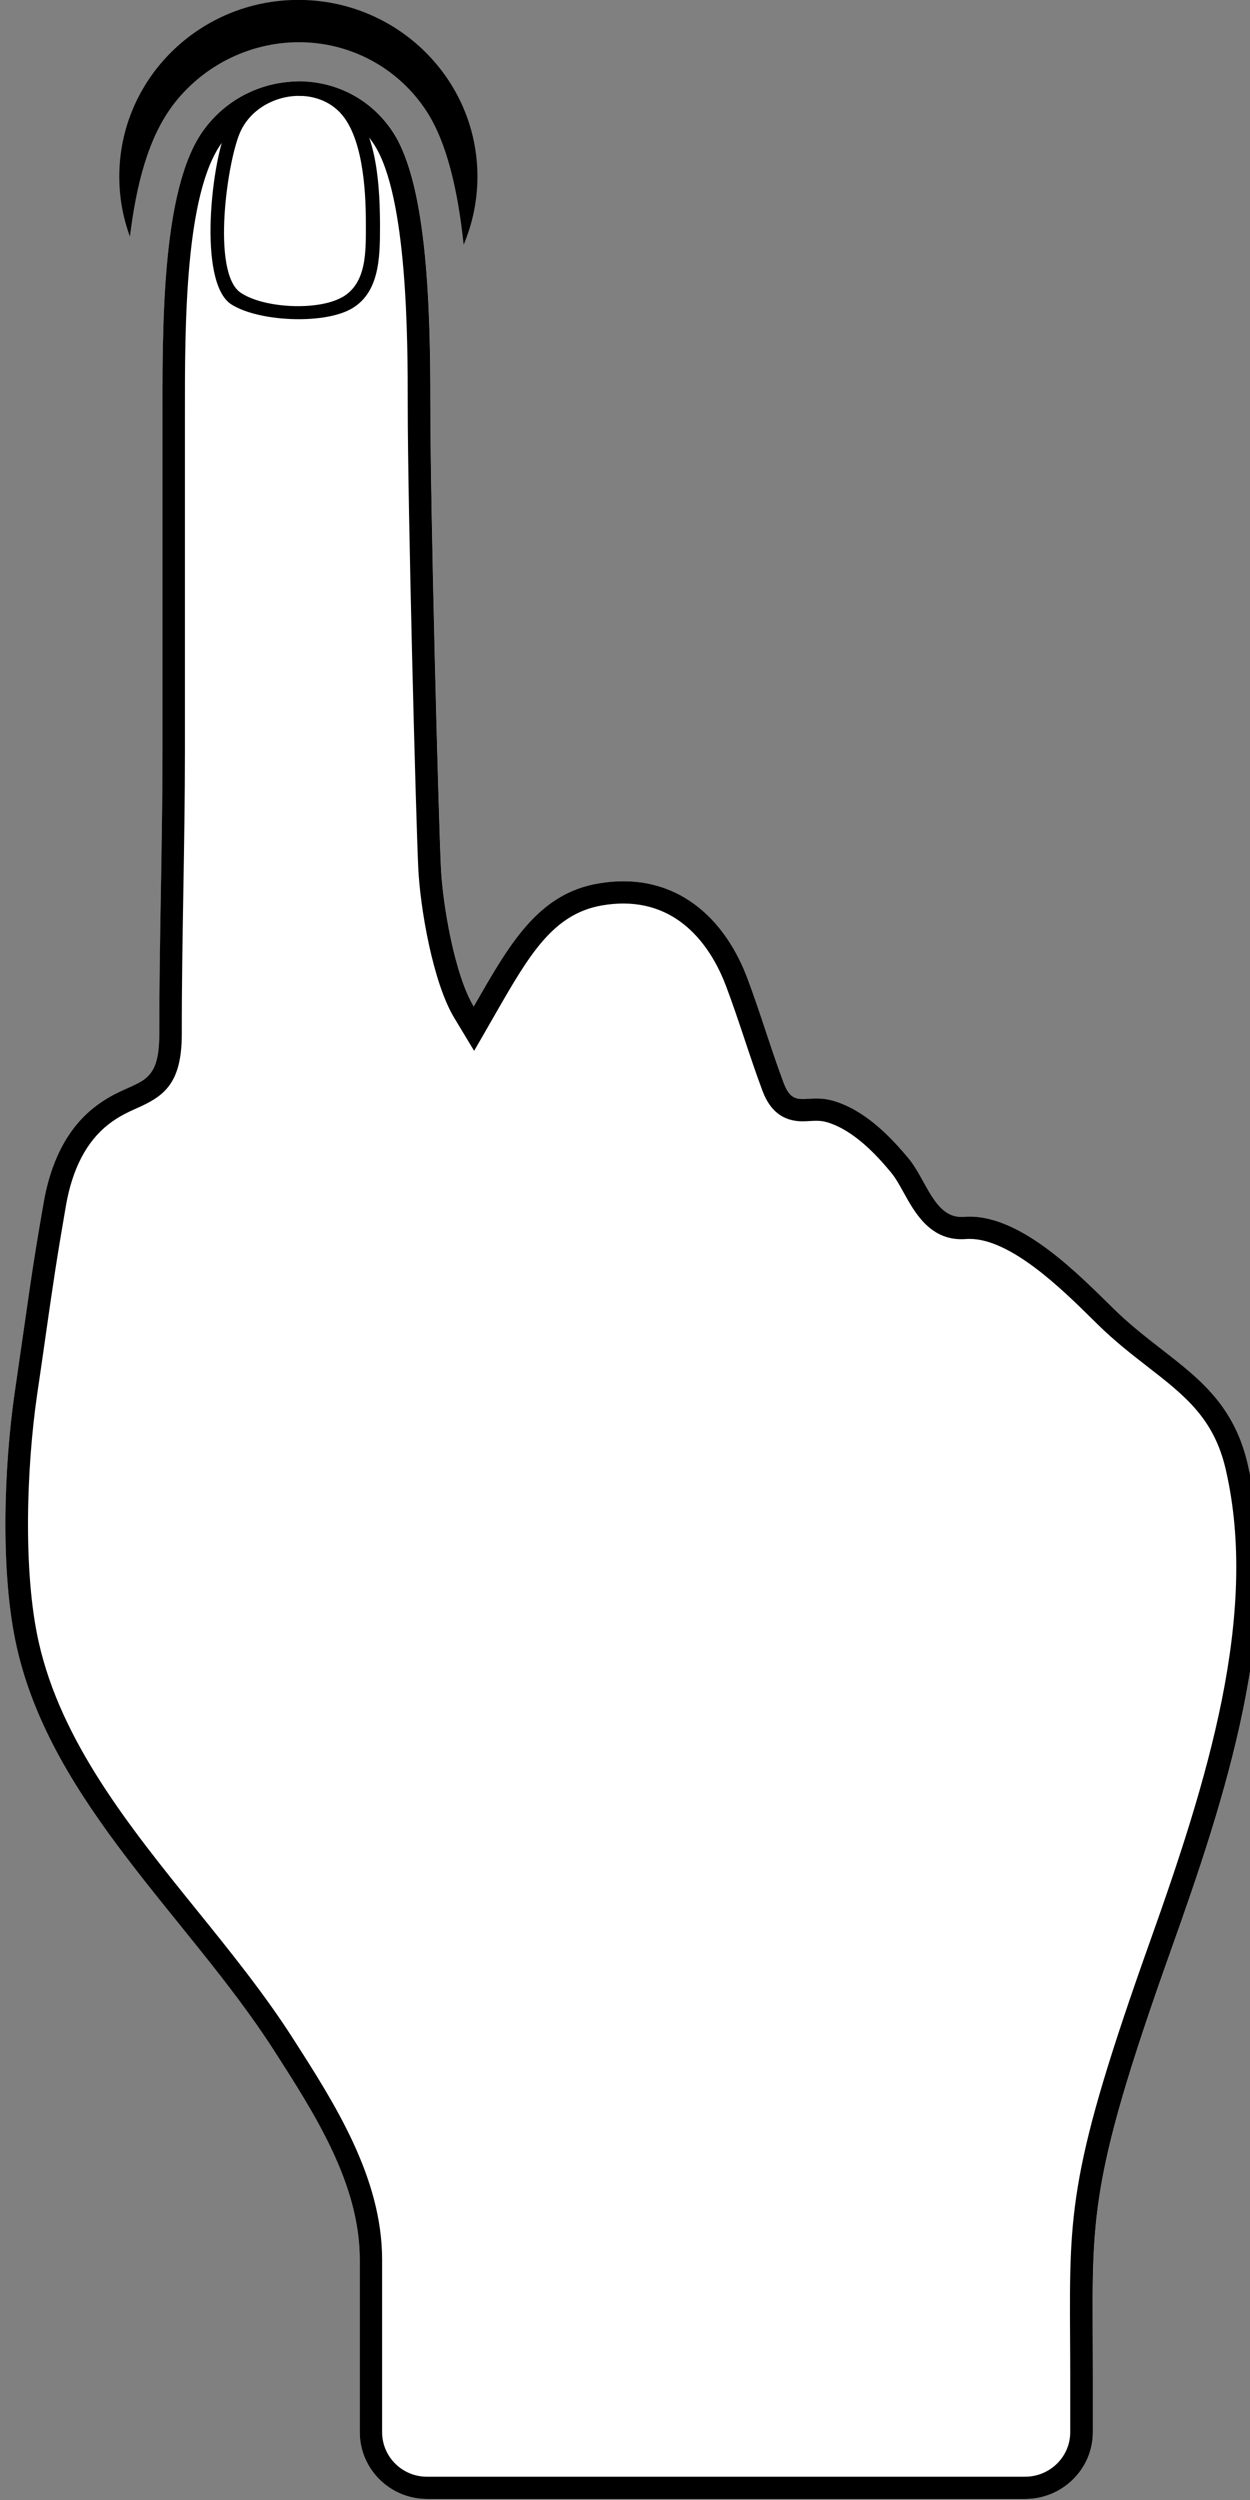 <?xml version="1.0" encoding="utf-8"?>
<!-- Generated by IcoMoon.io -->
<!DOCTYPE svg PUBLIC "-//W3C//DTD SVG 1.1//EN" "http://www.w3.org/Graphics/SVG/1.1/DTD/svg11.dtd">
<svg version="1.1" xmlns="http://www.w3.org/2000/svg" xmlns:xlink="http://www.w3.org/1999/xlink" width="16" height="32" viewBox="0 0 16 32">
<rect x="0" y="0" width="16" height="32" fill="#808080" stroke="none"/>
<path fill="rgb(255, 255, 255)" d="M15.972 18.746c-0.245-1.058-1.008-1.298-1.713-1.989-0.46-0.452-1.217-1.236-1.922-1.18-0.372 0.030-0.474-0.465-0.704-0.744-0.25-0.302-0.566-0.618-0.952-0.737-0.357-0.11-0.52 0.115-0.649-0.232-0.167-0.445-0.299-0.901-0.467-1.346-0.3-0.791-0.939-1.374-1.904-1.21-0.784 0.133-1.146 0.793-1.596 1.575-0.245-0.406-0.399-1.314-0.42-1.782-0.031-0.654-0.135-4.597-0.135-5.925 0-1.16-0.030-2.793-0.477-3.481-0.565-0.869-1.811-0.863-2.421-0.037-0.558 0.756-0.531 2.593-0.531 3.815 0 1.589 0 2.683 0 4.134 0 1.208-0.042 2.421-0.041 3.627 0 0.754-0.325 0.542-0.829 0.936-0.382 0.298-0.569 0.754-0.65 1.215-0.161 0.921-0.183 1.147-0.37 2.427-0.139 0.951-0.19 2.318 0.024 3.267 0.448 1.998 2.206 3.475 3.282 5.148 0.532 0.828 1.108 1.721 1.108 2.697 0 0.42 0 2.207 0 2.207 0 0.47 0.386 0.855 0.862 0.855h7.657c0.476 0 0.866-0.384 0.866-0.855 0 0 0-0.697 0-0.735 0-1.99-0.11-2.325 1.007-5.457 0.673-1.889 1.44-4.185 0.975-6.195z"></path>
<path fill="rgb(0, 0, 0)" d="M3.826 1.226c0.197 0 0.433 0.019 0.546 0.236 0.165 0.089 0.307 0.22 0.416 0.387 0.431 0.664 0.431 2.531 0.431 3.328 0 1.314 0.104 5.286 0.135 5.938 0.024 0.504 0.186 1.46 0.461 1.915l0.254 0.421 0.245-0.426 0.032-0.056c0.425-0.739 0.731-1.273 1.362-1.38 0.092-0.016 0.183-0.024 0.269-0.024 0.798 0 1.166 0.66 1.315 1.053 0.084 0.223 0.162 0.455 0.237 0.68 0.073 0.218 0.148 0.444 0.231 0.665 0.098 0.262 0.267 0.39 0.515 0.39 0.029 0 0.059-0.002 0.092-0.004 0.025-0.001 0.053-0.003 0.082-0.003 0.053 0 0.098 0.006 0.145 0.021 0.338 0.104 0.627 0.418 0.815 0.645 0.054 0.066 0.105 0.157 0.158 0.253 0.139 0.252 0.331 0.597 0.738 0.597 0.018 0 0.036-0.001 0.055-0.002 0.017-0.001 0.033-0.002 0.050-0.002 0.529 0 1.184 0.644 1.574 1.029l0.071 0.070c0.215 0.211 0.429 0.377 0.636 0.538 0.473 0.368 0.847 0.658 0.998 1.312 0.431 1.861-0.242 4.003-0.967 6.038-1.036 2.907-1.034 3.452-1.025 5.070 0.001 0.15 0.002 0.31 0.002 0.482v0.735c0 0.314-0.259 0.57-0.578 0.57h-7.657c-0.316 0-0.573-0.256-0.573-0.57v-2.207c0-1.056-0.61-2.005-1.148-2.843l-0.005-0.008c-0.36-0.56-0.798-1.103-1.222-1.628-0.853-1.056-1.734-2.148-2.021-3.429-0.202-0.899-0.155-2.237-0.020-3.165 0.047-0.32 0.084-0.574 0.114-0.789 0.093-0.648 0.136-0.943 0.255-1.631 0.082-0.472 0.265-0.822 0.544-1.040 0.134-0.104 0.252-0.157 0.366-0.208 0.336-0.15 0.574-0.305 0.573-0.952-0.001-0.609 0.010-1.232 0.020-1.835 0.010-0.587 0.020-1.195 0.020-1.792v-4.298c-0.001-1.129-0.003-2.835 0.476-3.484 0.098-0.133 0.218-0.242 0.352-0.324 0.067-0.175 0.401-0.276 0.628-0.276zM3.825 1.042c-0.454 0-0.913 0.208-1.214 0.617-0.558 0.756-0.531 2.593-0.531 3.815 0 1.589 0 2.683 0 4.134 0 1.208-0.042 2.421-0.041 3.627 0 0.754-0.325 0.542-0.829 0.936-0.382 0.298-0.569 0.754-0.65 1.215-0.161 0.921-0.183 1.147-0.37 2.427-0.139 0.951-0.19 2.318 0.024 3.267 0.448 1.998 2.206 3.475 3.282 5.148 0.532 0.828 1.109 1.721 1.109 2.697 0 0.42 0 2.207 0 2.207 0 0.47 0.386 0.855 0.862 0.855h7.656c0.476 0 0.866-0.384 0.866-0.855 0 0 0-0.697 0-0.735 0-1.99-0.11-2.325 1.007-5.457 0.673-1.889 1.44-4.186 0.976-6.195-0.245-1.058-1.008-1.298-1.713-1.989-0.445-0.436-1.165-1.183-1.849-1.183-0.024 0-0.049 0.001-0.073 0.003-0.011 0.001-0.021 0.001-0.032 0.001-0.346 0-0.449-0.474-0.672-0.745-0.25-0.302-0.566-0.618-0.952-0.737-0.088-0.027-0.164-0.034-0.231-0.034s-0.123 0.007-0.174 0.007c-0.104 0-0.178-0.029-0.244-0.204-0.167-0.445-0.299-0.901-0.467-1.346-0.265-0.701-0.798-1.238-1.586-1.238-0.102 0-0.208 0.009-0.319 0.028-0.784 0.133-1.146 0.793-1.596 1.575-0.245-0.406-0.399-1.314-0.42-1.782-0.031-0.654-0.135-4.597-0.135-5.925 0-1.16-0.030-2.793-0.477-3.481-0.285-0.438-0.744-0.654-1.206-0.654v0z"></path>
<path fill="rgb(0, 0, 0)" d="M4.475 1.352c-0.164-0.148-0.411-0.311-0.65-0.31-0.377 0-0.754 0.267-0.91 0.574-0.199 0.394-0.397 2.002 0.049 2.282 0.345 0.217 1.152 0.256 1.516 0.064 0.376-0.199 0.384-0.66 0.384-1.052 0-0.474-0.028-1.234-0.388-1.558zM4.378 3.805c-0.312 0.176-1.002 0.141-1.297-0.058-0.381-0.256-0.17-1.713 0.001-2.072 0.218-0.459 0.888-0.603 1.251-0.254 0.308 0.297 0.35 0.997 0.35 1.431 0 0.358 0.017 0.772-0.305 0.954z"></path>
<path fill="rgb(0, 0, 0)" d="M2.199 1.364c0.381-0.516 0.989-0.824 1.627-0.824 0.663 0 1.275 0.331 1.635 0.885 0.258 0.398 0.399 1.003 0.474 1.706 0.113-0.268 0.176-0.562 0.176-0.871 0-1.248-1.027-2.261-2.292-2.261s-2.292 1.012-2.292 2.261c0 0.27 0.048 0.528 0.136 0.768 0.084-0.689 0.241-1.263 0.537-1.664z"></path>
</svg>
